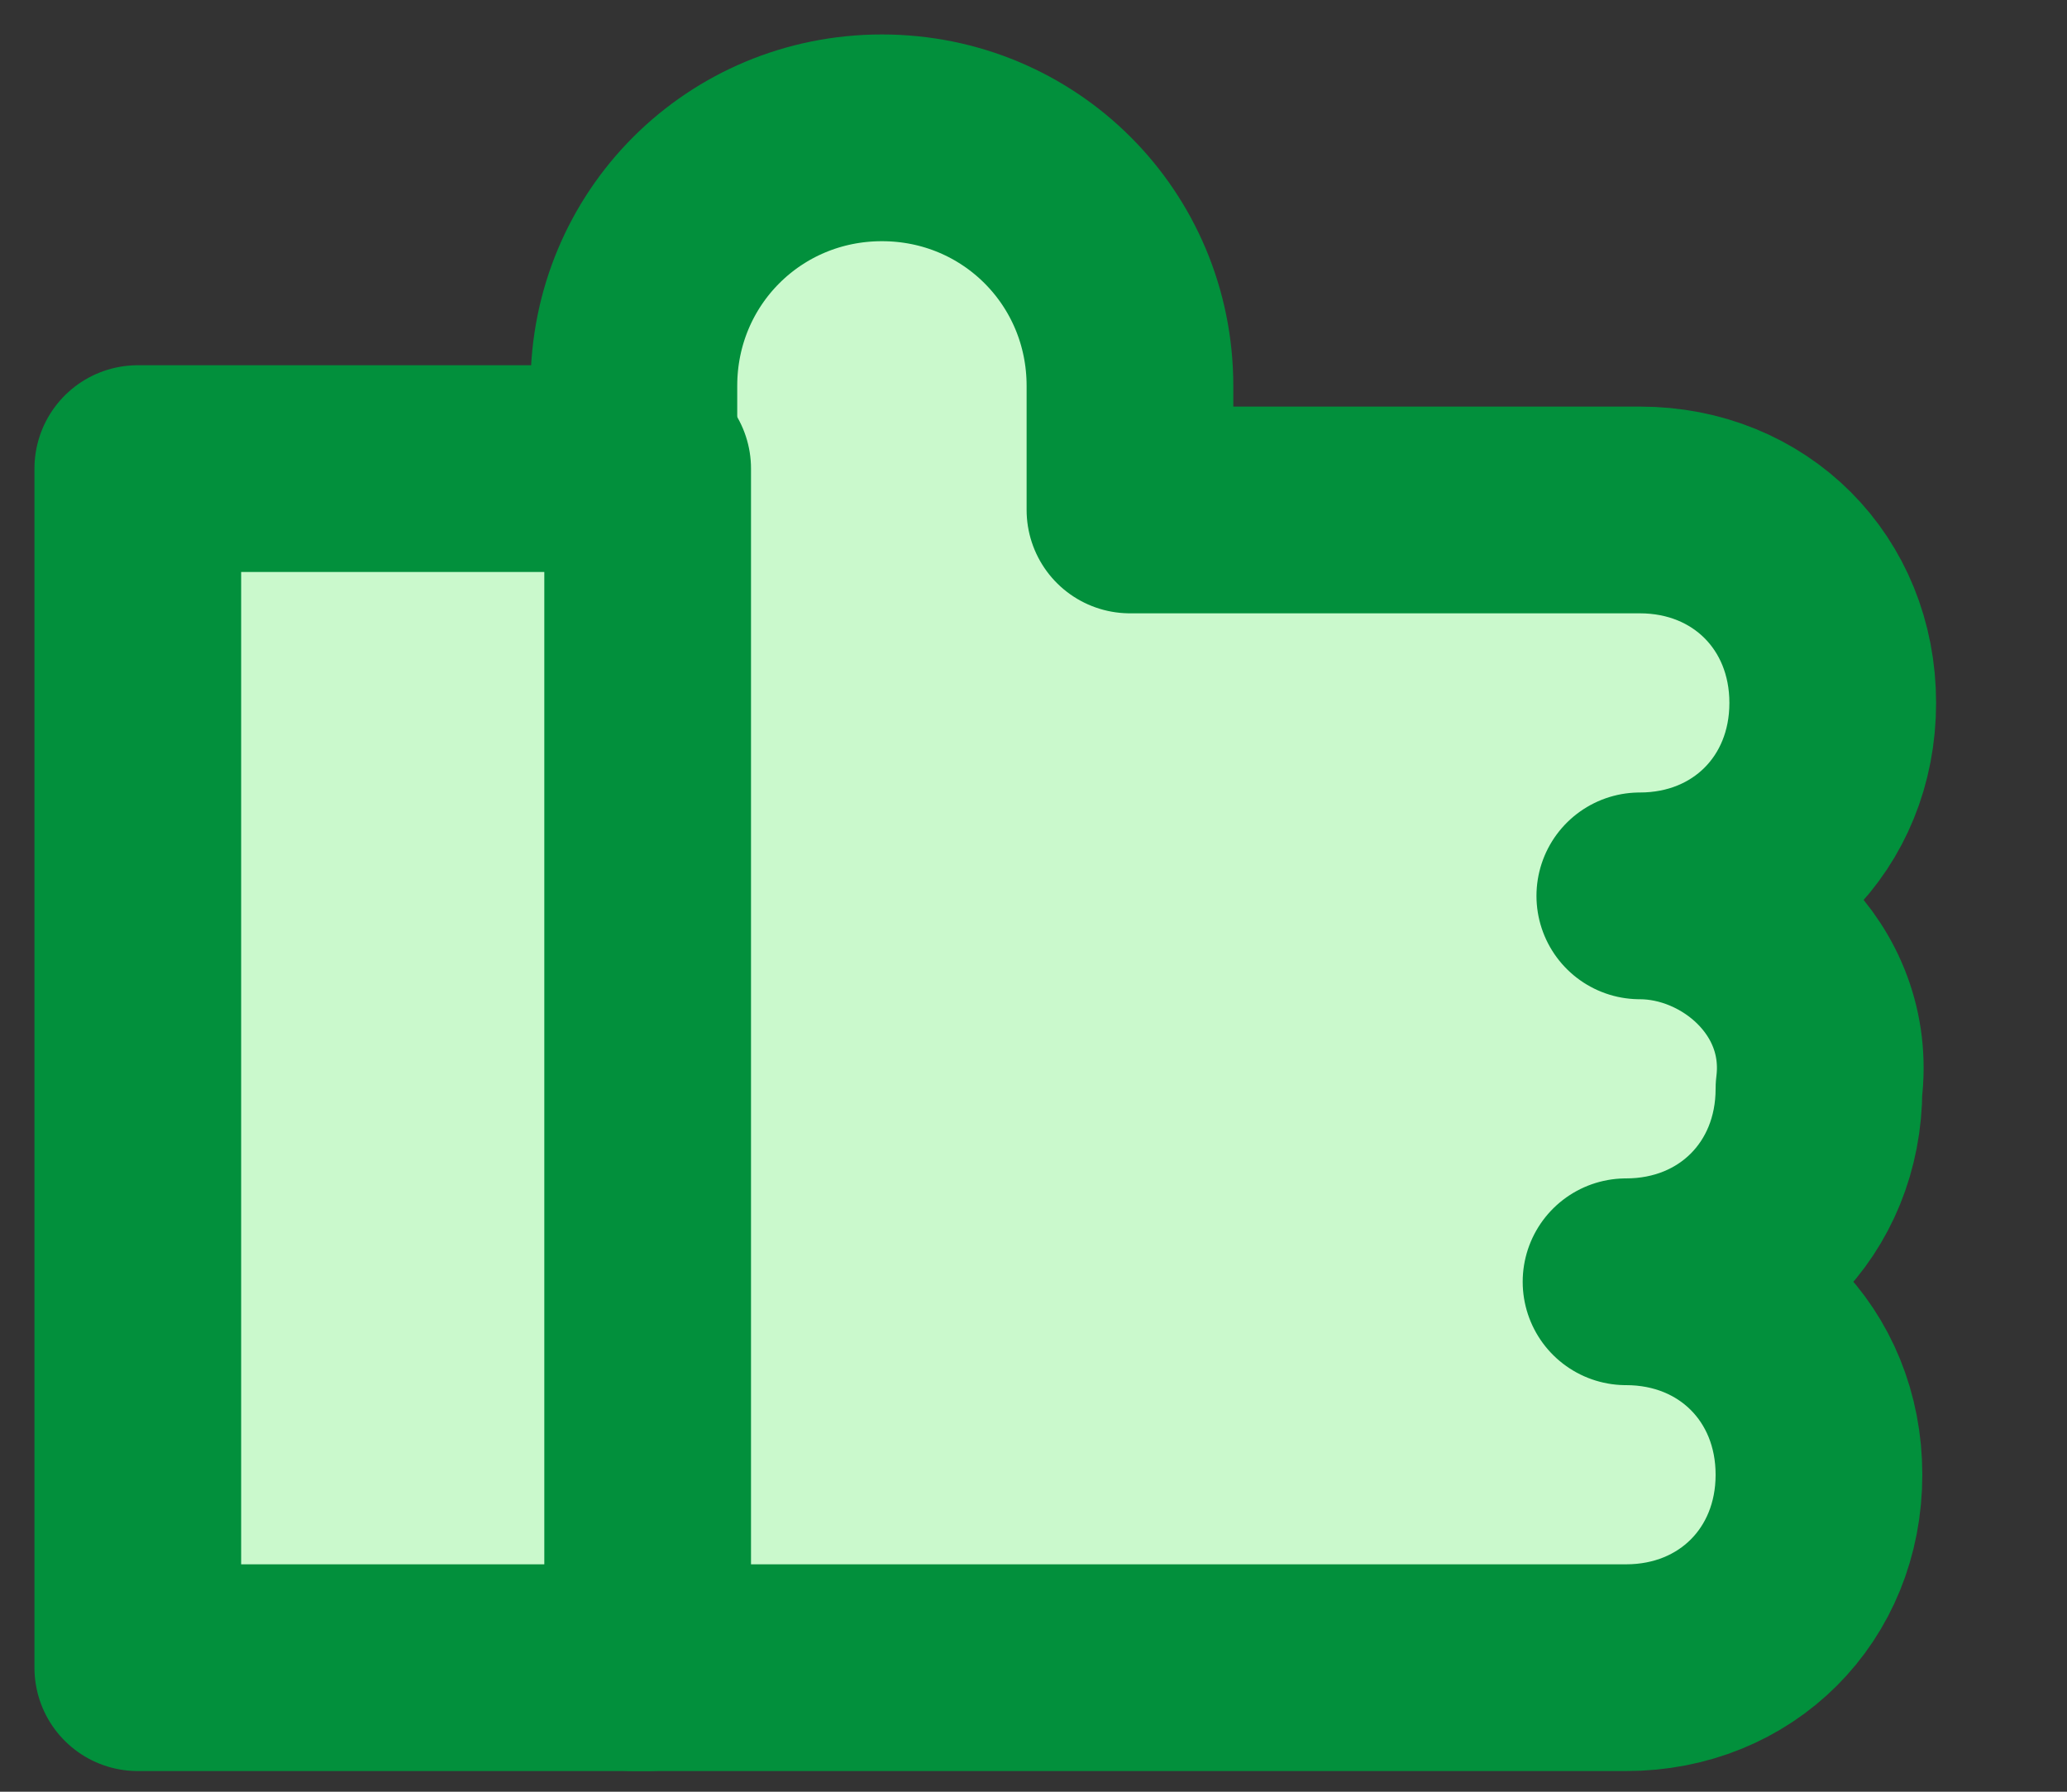 <svg width="15" height="13" viewBox="0 0 15 13" fill="none" xmlns="http://www.w3.org/2000/svg">
<rect x="0" y="0" width="15" height="13" fill="#333333" stroke="none"/>
<path d="M11.9 6.5C12.7 6.5 13.3 5.9 13.3 5.1C13.3 4.3 12.7 3.7 11.9 3.7H8.2V2.8C8.2 1.8 7.4 1 6.4 1C5.4 1 4.6 1.8 4.6 2.8V3.7V6.5V9.3V12.1H11.8C12.6 12.1 13.2 11.5 13.2 10.7C13.2 9.9 12.6 9.3 11.8 9.3C12.6 9.3 13.2 8.7 13.2 7.9C13.3 7.1 12.6 6.5 11.9 6.5Z" fill="#CAF9CC" stroke="#02903C" stroke-width="1.5" stroke-miterlimit="10" stroke-linecap="round" stroke-linejoin="round"/>
<path d="M4.7 3.4H1V12.1H4.7V3.4Z" fill="#CAF9CC" stroke="#02903C" stroke-width="1.5" stroke-miterlimit="10" stroke-linecap="round" stroke-linejoin="round"/>
</svg>
